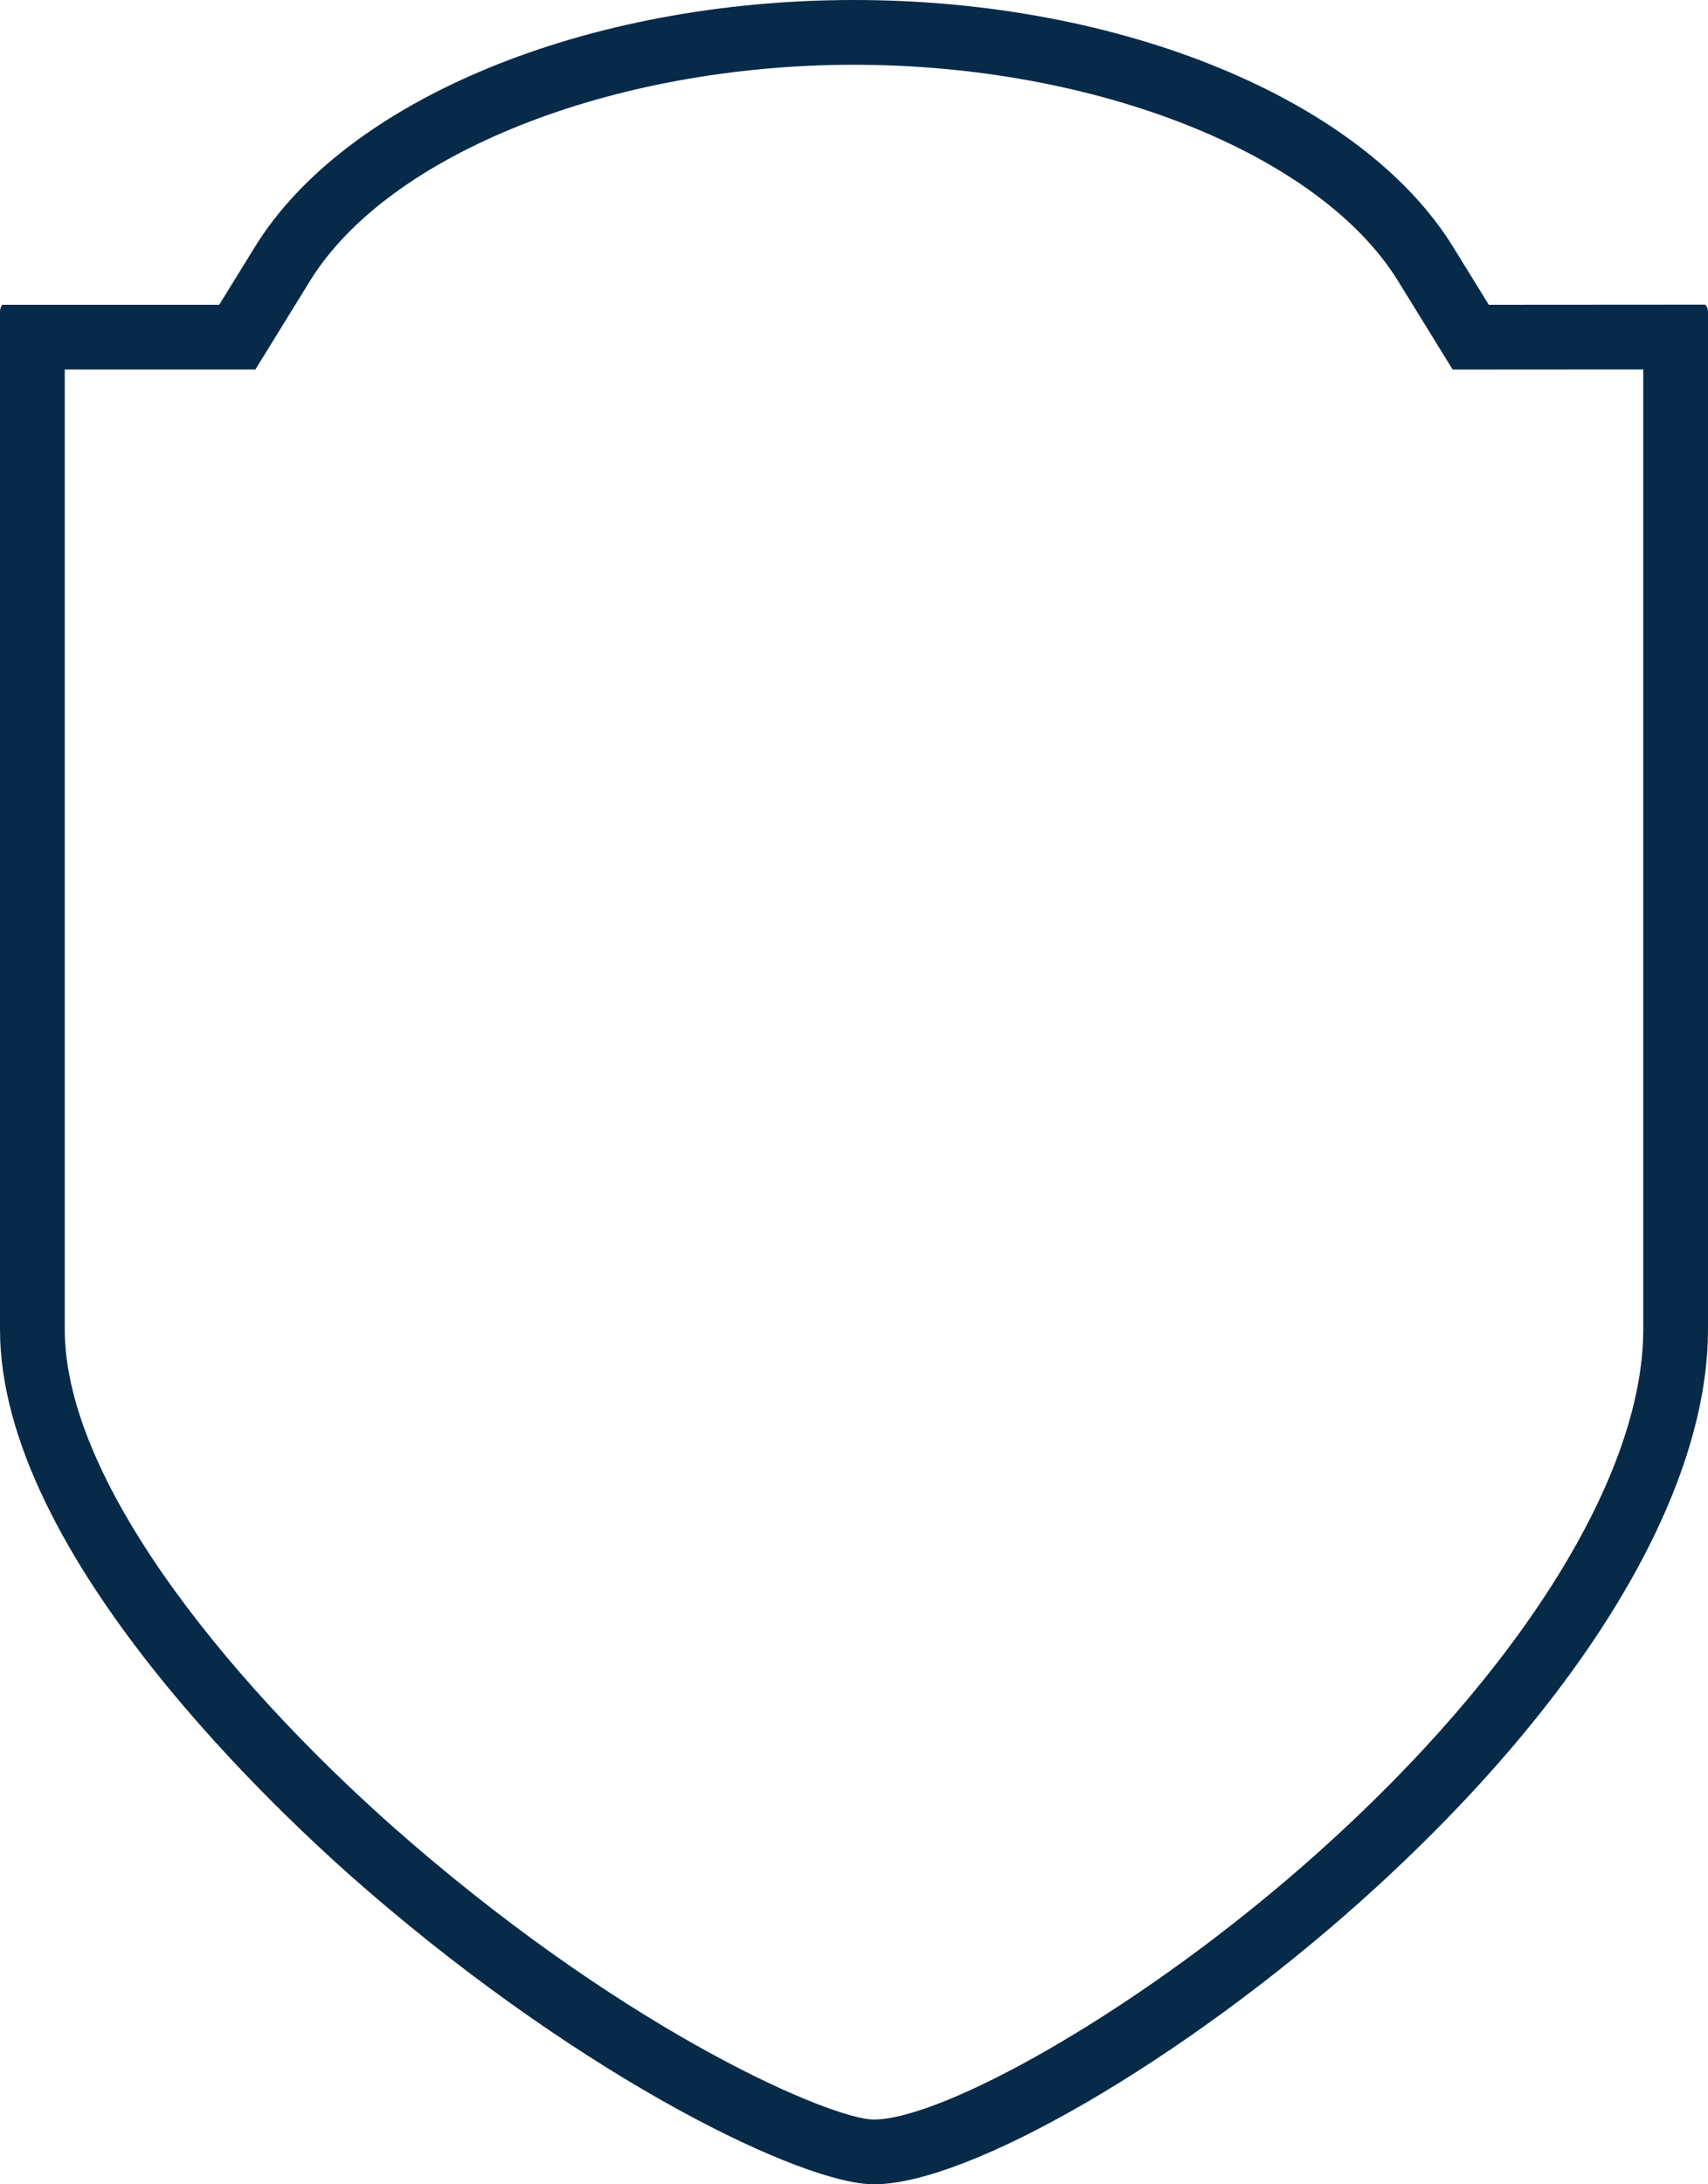 <svg version="1.1" id="图层_1" x="0px" y="0px" width="156.424px" height="200px" viewBox="0 0 156.424 200" enable-background="new 0 0 156.424 200" xml:space="preserve" xmlns="http://www.w3.org/2000/svg" xmlns:xlink="http://www.w3.org/1999/xlink" xmlns:xml="http://www.w3.org/XML/1998/namespace">
  <path fill="#072A49" d="M78.212,5.93c22.152,0,42.643,8.143,49.83,19.804l3.26,5.285l1.739,2.819l3.312-0.002l14.142-0.009v79.736
	v1.316v6.84c0,13.291-11.114,31.182-29.73,47.859c-16.11,14.434-34.4,24.492-40.739,24.492c-3.704,0-21.78-7.57-42.486-25.449
	C22.257,155.428,5.93,136.178,5.93,121.719v-6.84v-1.316V33.835h14.146h3.311l1.737-2.817l3.261-5.288
	C35.569,14.072,56.06,5.93,78.212,5.93 M78.212,0C53.727,0,31.674,9.09,23.337,22.619l-3.261,5.287H0.195
	C0.19,27.933,0,28.177,0,28.549v85.014v1.316v6.84c0,20.709,25.765,44.571,33.662,51.391C53.983,190.655,73.644,200,80.024,200
	c8.787,0,28.42-11.422,44.696-26.005c20.148-18.05,31.703-37.104,31.703-52.276v-6.84v-1.316V28.549
	c0-0.372-0.189-0.615-0.269-0.656l-19.807,0.013l-3.26-5.286C124.75,9.09,102.695,0,78.212,0L78.212,0z" class="color c1"/>
</svg>